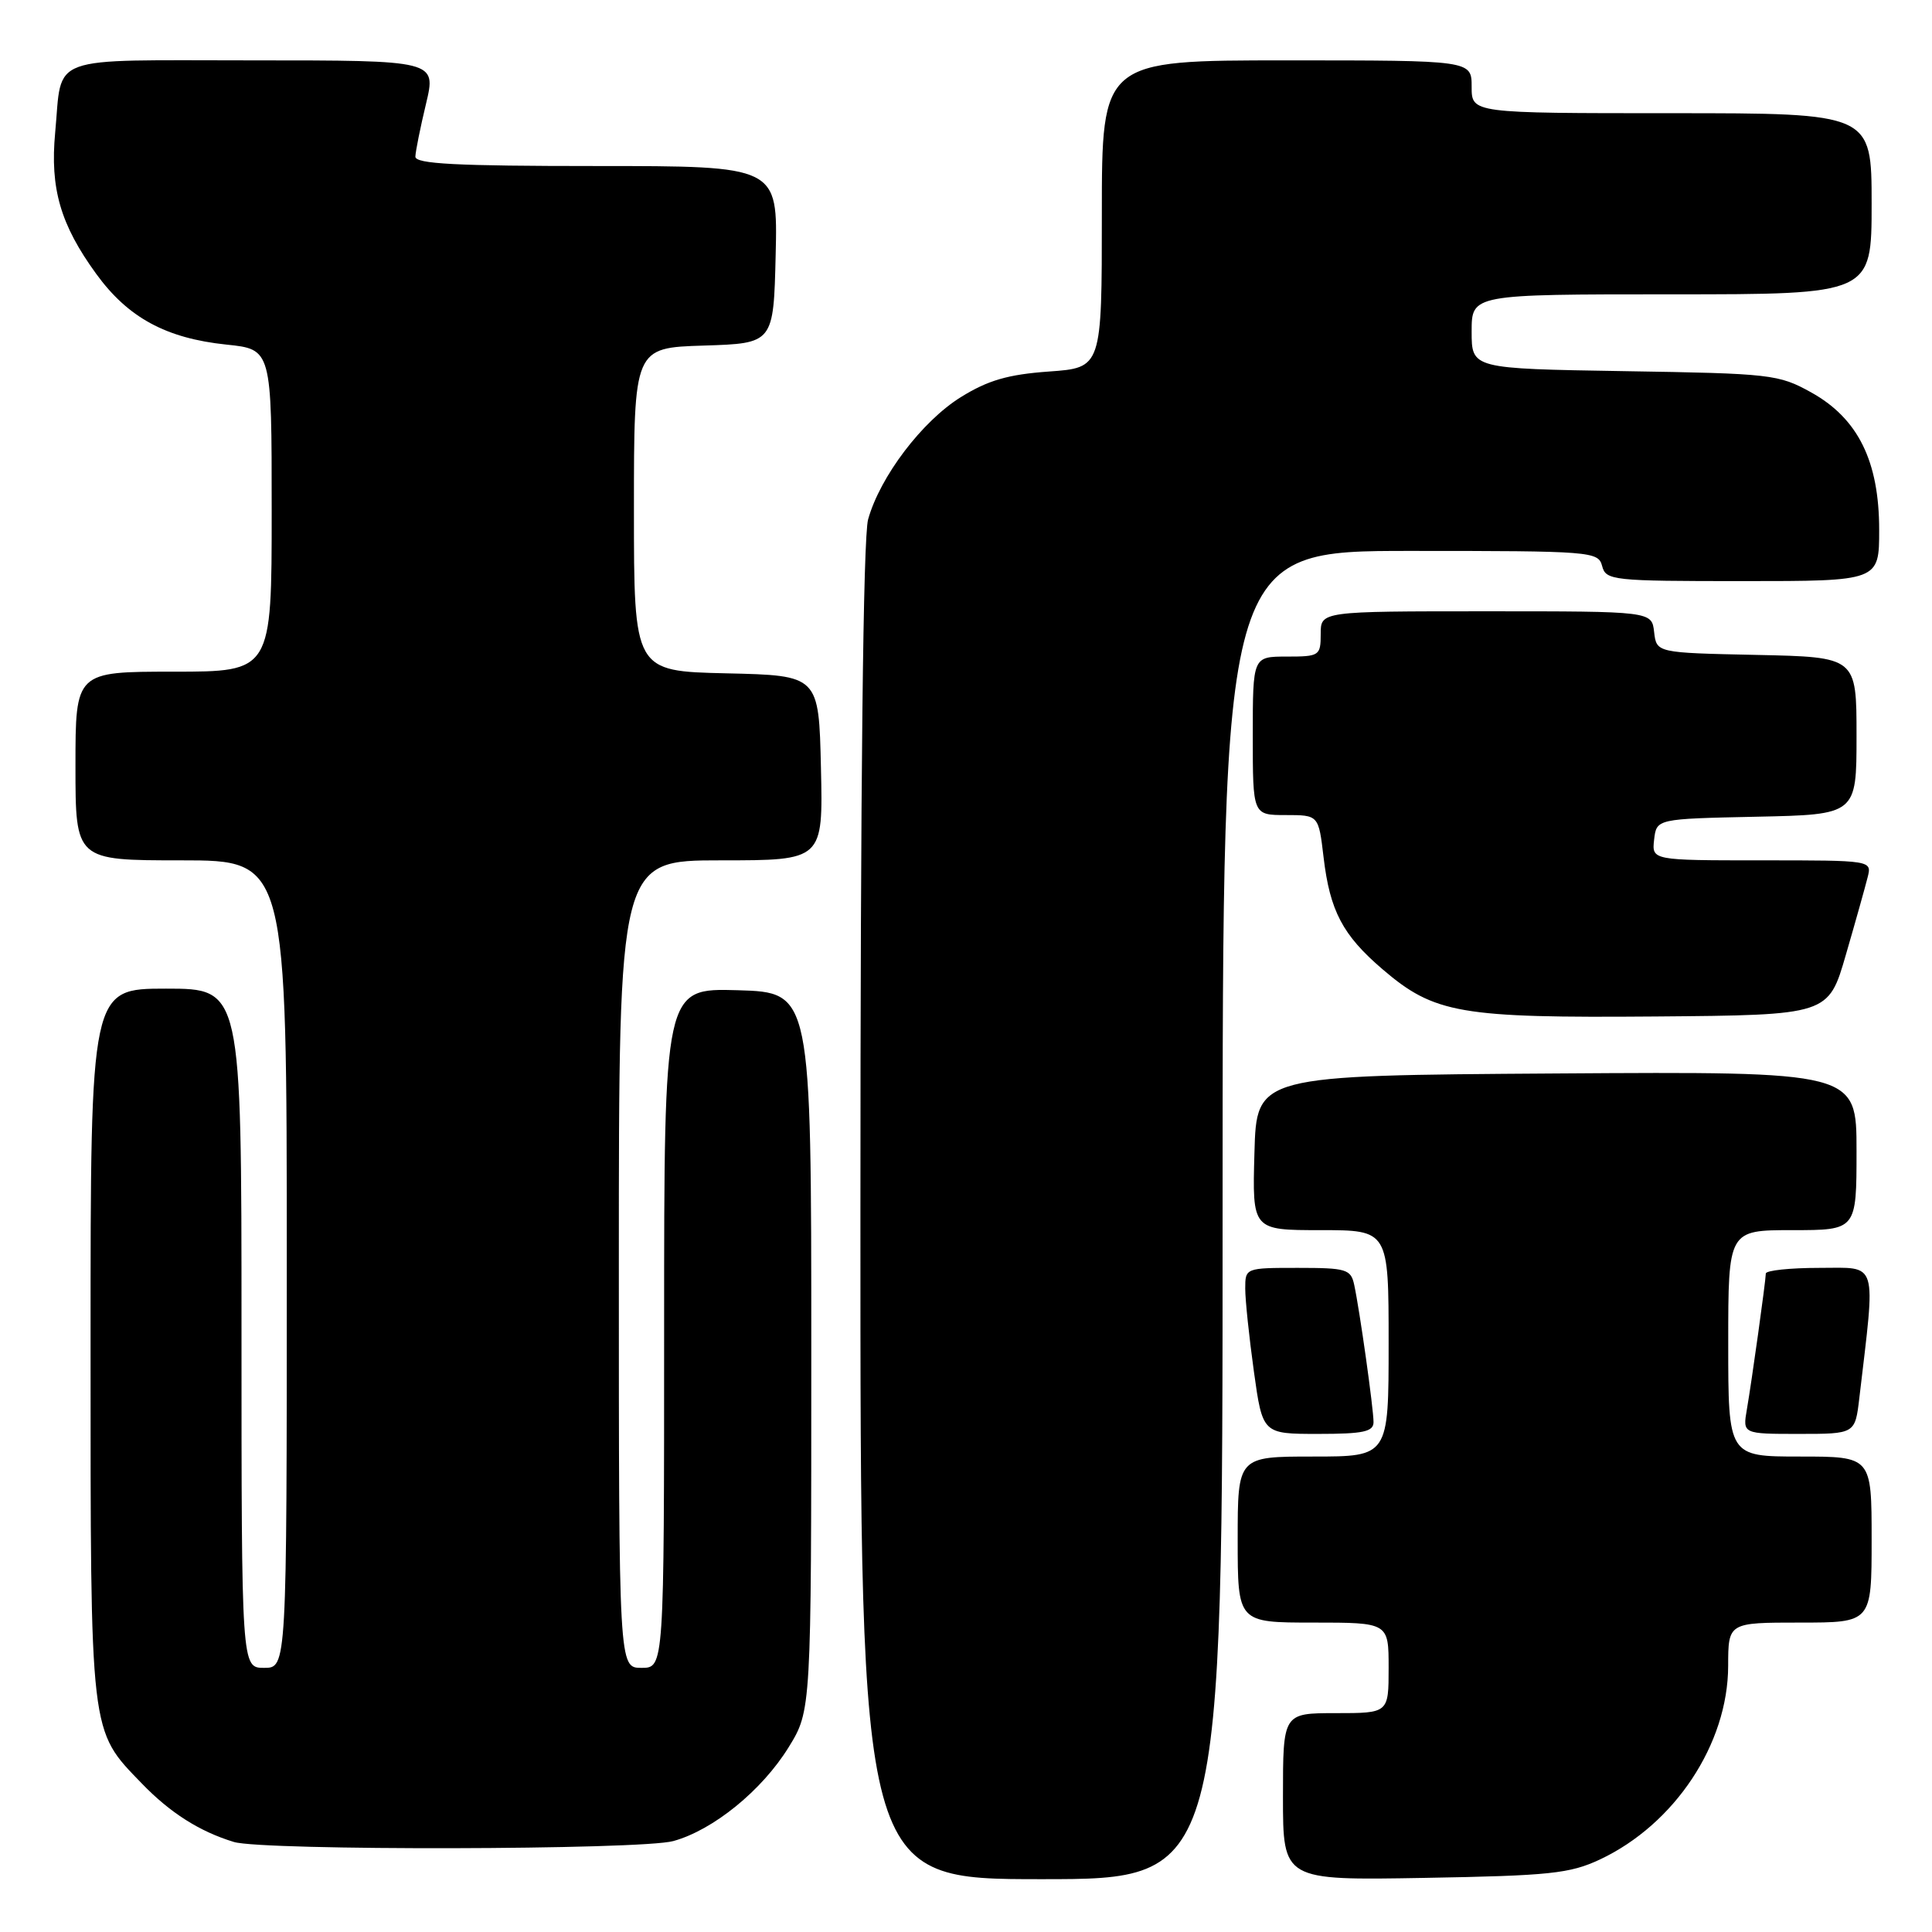 <?xml version="1.0" encoding="UTF-8" standalone="no"?>
<!DOCTYPE svg PUBLIC "-//W3C//DTD SVG 1.1//EN" "http://www.w3.org/Graphics/SVG/1.1/DTD/svg11.dtd" >
<svg xmlns="http://www.w3.org/2000/svg" xmlns:xlink="http://www.w3.org/1999/xlink" version="1.1" viewBox="0 0 256 256">
 <g >
 <path fill="currentColor"
d=" M 162.00 161.00 C 162.00 73.00 162.00 73.00 186.88 73.00 C 210.93 73.00 211.78 73.07 212.29 75.00 C 212.79 76.91 213.65 77.00 230.91 77.00 C 249.00 77.00 249.00 77.00 249.00 70.21 C 249.00 61.11 246.20 55.45 240.00 52.00 C 235.68 49.60 234.68 49.49 215.25 49.18 C 195.00 48.85 195.00 48.85 195.00 43.93 C 195.00 39.00 195.00 39.00 221.50 39.00 C 248.00 39.00 248.00 39.00 248.00 27.00 C 248.00 15.00 248.00 15.00 221.50 15.00 C 195.00 15.00 195.00 15.00 195.00 11.50 C 195.00 8.00 195.00 8.00 170.50 8.00 C 146.00 8.00 146.00 8.00 146.00 28.37 C 146.00 48.73 146.00 48.73 138.98 49.23 C 133.56 49.62 130.91 50.39 127.32 52.62 C 122.18 55.81 116.61 63.16 115.03 68.82 C 114.37 71.20 114.01 103.70 114.01 160.75 C 114.00 249.00 114.00 249.00 138.00 249.00 C 162.00 249.00 162.00 249.00 162.00 161.00 Z  M 212.00 246.39 C 221.91 241.73 228.97 231.08 228.99 220.75 C 229.00 215.00 229.00 215.00 238.50 215.00 C 248.00 215.00 248.00 215.00 248.00 204.00 C 248.00 193.00 248.00 193.00 238.50 193.00 C 229.00 193.00 229.00 193.00 229.00 178.00 C 229.00 163.00 229.00 163.00 237.50 163.00 C 246.00 163.00 246.00 163.00 246.00 152.49 C 246.00 141.98 246.00 141.98 206.25 142.24 C 166.50 142.50 166.50 142.50 166.22 152.75 C 165.93 163.00 165.93 163.00 174.97 163.00 C 184.00 163.00 184.00 163.00 184.00 178.00 C 184.00 193.00 184.00 193.00 174.00 193.00 C 164.00 193.00 164.00 193.00 164.00 204.00 C 164.00 215.00 164.00 215.00 174.00 215.00 C 184.00 215.00 184.00 215.00 184.00 221.00 C 184.00 227.00 184.00 227.00 177.00 227.00 C 170.00 227.00 170.00 227.00 170.00 238.08 C 170.00 249.16 170.00 249.16 188.75 248.83 C 205.34 248.54 208.02 248.26 212.00 246.39 Z  M 89.22 243.95 C 94.51 242.49 100.95 237.25 104.48 231.55 C 107.50 226.66 107.50 226.66 107.50 179.08 C 107.50 131.50 107.50 131.50 97.75 131.21 C 88.00 130.93 88.00 130.93 88.00 175.96 C 88.00 221.00 88.00 221.00 85.00 221.00 C 82.00 221.00 82.00 221.00 82.00 167.50 C 82.00 114.00 82.00 114.00 95.53 114.00 C 109.06 114.00 109.06 114.00 108.78 101.75 C 108.50 89.50 108.50 89.50 96.25 89.22 C 84.00 88.94 84.00 88.94 84.00 67.51 C 84.00 46.08 84.00 46.08 93.25 45.79 C 102.50 45.50 102.50 45.50 102.78 33.75 C 103.06 22.00 103.06 22.00 79.03 22.00 C 60.45 22.00 55.01 21.72 55.04 20.75 C 55.06 20.06 55.69 16.91 56.45 13.75 C 57.82 8.00 57.82 8.00 33.52 8.00 C 5.86 8.00 8.29 7.11 7.31 17.58 C 6.62 24.98 8.01 29.77 12.75 36.29 C 16.96 42.09 21.99 44.82 29.99 45.66 C 36.00 46.28 36.00 46.28 36.00 67.64 C 36.00 89.00 36.00 89.00 23.00 89.00 C 10.00 89.00 10.00 89.00 10.00 101.50 C 10.00 114.00 10.00 114.00 24.00 114.00 C 38.00 114.00 38.00 114.00 38.00 167.50 C 38.00 221.00 38.00 221.00 35.00 221.00 C 32.00 221.00 32.00 221.00 32.00 176.00 C 32.00 131.00 32.00 131.00 22.00 131.00 C 12.00 131.00 12.00 131.00 12.00 178.03 C 12.00 230.35 11.86 229.15 18.80 236.33 C 22.55 240.21 26.43 242.68 30.99 244.07 C 34.85 245.24 84.94 245.14 89.22 243.95 Z  M 182.00 188.44 C 182.00 186.66 180.17 173.63 179.44 170.25 C 179.00 168.18 178.41 168.00 171.98 168.00 C 165.03 168.00 165.00 168.01 165.00 170.75 C 165.00 172.26 165.52 177.21 166.15 181.75 C 167.30 190.00 167.30 190.00 174.65 190.00 C 180.64 190.00 182.00 189.71 182.00 188.44 Z  M 246.37 185.25 C 248.55 166.73 248.94 168.00 241.10 168.00 C 237.19 168.00 233.99 168.34 233.98 168.75 C 233.95 169.86 232.12 182.99 231.47 186.75 C 230.91 190.00 230.91 190.00 238.36 190.00 C 245.81 190.00 245.81 190.00 246.37 185.25 Z  M 244.59 126.50 C 245.87 122.10 247.16 117.49 247.47 116.25 C 248.04 114.00 248.04 114.00 233.45 114.00 C 218.87 114.00 218.87 114.00 219.18 111.25 C 219.50 108.50 219.50 108.50 232.75 108.22 C 246.00 107.94 246.00 107.94 246.00 97.50 C 246.00 87.06 246.00 87.06 232.75 86.78 C 219.50 86.50 219.50 86.50 219.18 83.75 C 218.87 81.00 218.87 81.00 196.93 81.00 C 175.00 81.00 175.00 81.00 175.00 84.00 C 175.00 86.89 174.83 87.00 170.50 87.00 C 166.00 87.00 166.00 87.00 166.00 97.50 C 166.00 108.00 166.00 108.00 170.36 108.00 C 174.72 108.00 174.72 108.00 175.38 113.59 C 176.22 120.70 177.91 123.91 183.19 128.43 C 190.07 134.32 193.46 134.90 219.39 134.69 C 242.28 134.50 242.28 134.50 244.59 126.50 Z "/>
</g>
</svg>